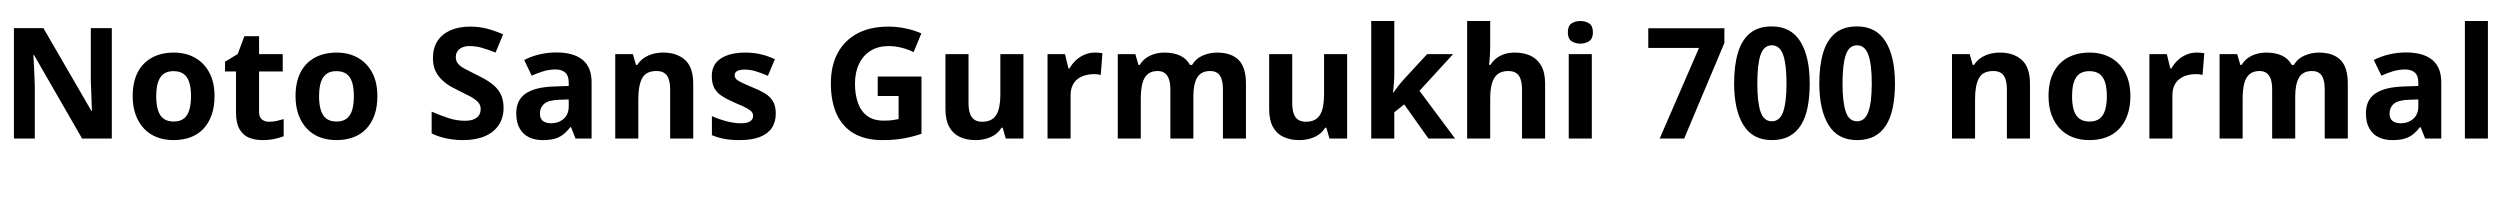 <svg xmlns="http://www.w3.org/2000/svg" xmlns:xlink="http://www.w3.org/1999/xlink" width="387.936" height="31.296"><path fill="black" d="M17.35 4.37L17.35 21.50L12.74 21.50L5.28 8.54L5.18 8.54Q5.23 9.36 5.27 10.18Q5.30 10.99 5.34 11.81Q5.38 12.62 5.40 13.44L5.40 13.44L5.40 21.50L2.16 21.50L2.16 4.37L6.74 4.37L14.18 17.21L14.26 17.21Q14.23 16.42 14.21 15.62Q14.18 14.83 14.15 14.05Q14.11 13.27 14.09 12.48L14.09 12.48L14.09 4.37L17.35 4.37ZM33.29 14.93L33.29 14.93Q33.29 16.56 32.84 17.83Q32.40 19.10 31.57 19.98Q30.74 20.86 29.57 21.30Q28.39 21.74 26.90 21.74L26.90 21.74Q25.54 21.74 24.37 21.30Q23.21 20.86 22.37 19.98Q21.53 19.10 21.06 17.83Q20.59 16.56 20.59 14.93L20.59 14.93Q20.59 12.74 21.36 11.24Q22.13 9.74 23.57 8.95Q25.01 8.16 26.98 8.16L26.98 8.16Q28.82 8.16 30.24 8.95Q31.66 9.74 32.47 11.24Q33.29 12.74 33.29 14.93ZM24.24 14.93L24.24 14.93Q24.24 16.22 24.52 17.10Q24.79 17.98 25.39 18.42Q25.99 18.86 26.95 18.86L26.95 18.86Q27.91 18.86 28.50 18.42Q29.09 17.98 29.36 17.10Q29.64 16.22 29.64 14.93L29.64 14.93Q29.64 13.63 29.36 12.77Q29.09 11.90 28.49 11.47Q27.89 11.04 26.93 11.04L26.93 11.04Q25.51 11.04 24.88 12.01Q24.24 12.98 24.24 14.93ZM41.76 18.89L41.76 18.89Q42.36 18.89 42.91 18.77Q43.46 18.65 44.02 18.48L44.02 18.48L44.02 21.14Q43.44 21.38 42.59 21.56Q41.74 21.74 40.73 21.74L40.73 21.74Q39.55 21.74 38.63 21.36Q37.70 20.98 37.16 20.03Q36.62 19.08 36.62 17.40L36.62 17.40L36.62 11.09L34.92 11.09L34.92 9.58L36.89 8.38L37.92 5.62L40.20 5.62L40.20 8.40L43.87 8.40L43.87 11.09L40.20 11.09L40.20 17.40Q40.20 18.14 40.63 18.52Q41.06 18.89 41.76 18.89ZM58.56 14.93L58.56 14.93Q58.56 16.56 58.12 17.83Q57.67 19.10 56.84 19.98Q56.02 20.86 54.84 21.30Q53.66 21.74 52.18 21.74L52.18 21.74Q50.81 21.74 49.64 21.30Q48.48 20.86 47.64 19.98Q46.80 19.10 46.33 17.83Q45.86 16.56 45.86 14.93L45.86 14.93Q45.86 12.74 46.63 11.24Q47.40 9.74 48.84 8.95Q50.28 8.16 52.25 8.16L52.25 8.16Q54.10 8.16 55.51 8.95Q56.93 9.74 57.74 11.24Q58.56 12.74 58.56 14.93ZM49.51 14.93L49.51 14.93Q49.51 16.22 49.79 17.10Q50.06 17.98 50.66 18.42Q51.26 18.86 52.22 18.86L52.22 18.86Q53.18 18.86 53.77 18.42Q54.36 17.98 54.64 17.10Q54.91 16.22 54.91 14.93L54.91 14.93Q54.91 13.63 54.64 12.77Q54.36 11.90 53.76 11.47Q53.16 11.04 52.20 11.04L52.20 11.04Q50.78 11.04 50.15 12.01Q49.51 12.98 49.51 14.93ZM78.14 16.75L78.14 16.75Q78.14 18.26 77.40 19.39Q76.66 20.52 75.25 21.13Q73.85 21.74 71.83 21.74L71.83 21.74Q70.94 21.74 70.09 21.62Q69.24 21.50 68.46 21.28Q67.68 21.05 66.98 20.71L66.98 20.71L66.98 17.33Q68.21 17.86 69.52 18.30Q70.82 18.74 72.12 18.74L72.12 18.74Q73.01 18.74 73.55 18.50Q74.09 18.26 74.34 17.86Q74.59 17.45 74.59 16.92L74.59 16.92Q74.59 16.27 74.15 15.82Q73.70 15.36 72.96 14.96Q72.22 14.57 71.26 14.11L71.26 14.11Q70.66 13.82 69.96 13.43Q69.26 13.03 68.63 12.44Q67.99 11.86 67.58 11.02Q67.18 10.18 67.18 9.00L67.18 9.00Q67.18 7.46 67.88 6.37Q68.59 5.28 69.90 4.70Q71.21 4.13 72.98 4.13L72.98 4.13Q74.33 4.13 75.54 4.44Q76.75 4.75 78.07 5.33L78.07 5.33L76.90 8.16Q75.72 7.68 74.78 7.42Q73.85 7.15 72.86 7.15L72.86 7.15Q72.19 7.15 71.71 7.37Q71.23 7.58 70.98 7.97Q70.73 8.35 70.73 8.88L70.73 8.88Q70.73 9.48 71.09 9.90Q71.45 10.32 72.17 10.70Q72.89 11.09 73.97 11.62L73.97 11.62Q75.29 12.24 76.21 12.91Q77.14 13.58 77.64 14.50Q78.14 15.41 78.14 16.75ZM86.35 8.14L86.35 8.14Q88.99 8.14 90.40 9.28Q91.80 10.42 91.80 12.77L91.80 12.77L91.80 21.50L89.30 21.50L88.61 19.73L88.51 19.73Q87.96 20.42 87.37 20.88Q86.78 21.34 86.03 21.54Q85.27 21.74 84.17 21.74L84.17 21.74Q83.02 21.74 82.09 21.30Q81.17 20.86 80.64 19.93Q80.11 19.01 80.11 17.59L80.11 17.59Q80.11 15.50 81.58 14.51Q83.04 13.51 85.97 13.42L85.97 13.42L88.25 13.34L88.25 12.77Q88.25 11.74 87.71 11.26Q87.17 10.78 86.21 10.78L86.21 10.78Q85.25 10.78 84.34 11.05Q83.42 11.33 82.51 11.74L82.51 11.74L81.34 9.31Q82.39 8.76 83.68 8.45Q84.96 8.14 86.35 8.14ZM88.25 15.43L86.86 15.48Q85.13 15.53 84.46 16.10Q83.78 16.68 83.78 17.62L83.78 17.62Q83.78 18.43 84.26 18.78Q84.74 19.13 85.51 19.13L85.51 19.13Q86.66 19.13 87.46 18.44Q88.25 17.76 88.25 16.51L88.25 16.51L88.25 15.43ZM102.91 8.16L102.91 8.16Q105.02 8.16 106.30 9.30Q107.57 10.44 107.57 12.96L107.57 12.96L107.57 21.50L103.99 21.50L103.99 13.85Q103.99 12.43 103.49 11.72Q102.98 11.02 101.88 11.02L101.88 11.02Q100.25 11.02 99.65 12.13Q99.05 13.25 99.05 15.34L99.05 15.34L99.05 21.50L95.47 21.50L95.47 8.40L98.21 8.40L98.69 10.08L98.88 10.08Q99.31 9.41 99.94 8.99Q100.56 8.57 101.33 8.36Q102.10 8.16 102.91 8.16ZM120.38 17.62L120.38 17.62Q120.38 18.94 119.76 19.86Q119.14 20.78 117.89 21.26Q116.64 21.74 114.79 21.74L114.79 21.74Q113.42 21.74 112.44 21.56Q111.46 21.38 110.47 20.98L110.47 20.98L110.47 18.02Q111.53 18.50 112.75 18.82Q113.98 19.13 114.91 19.13L114.91 19.13Q115.97 19.13 116.41 18.82Q116.86 18.50 116.86 18L116.86 18Q116.86 17.66 116.68 17.40Q116.50 17.14 115.90 16.80Q115.30 16.46 114.02 15.94L114.02 15.94Q112.80 15.41 112.01 14.89Q111.22 14.38 110.83 13.64Q110.45 12.91 110.45 11.81L110.45 11.81Q110.45 9.98 111.86 9.07Q113.28 8.16 115.63 8.16L115.63 8.16Q116.86 8.16 117.96 8.40Q119.06 8.64 120.24 9.19L120.24 9.19L119.16 11.76Q118.20 11.35 117.34 11.08Q116.47 10.80 115.58 10.80L115.58 10.80Q114.79 10.80 114.40 11.02Q114.00 11.23 114.00 11.66L114.00 11.66Q114.00 11.98 114.20 12.23Q114.41 12.48 115.00 12.77Q115.58 13.06 116.74 13.54L116.74 13.54Q117.86 13.99 118.68 14.48Q119.50 14.98 119.94 15.71Q120.38 16.44 120.38 17.62ZM136.20 14.90L136.20 11.88L142.99 11.88L142.99 20.76Q141.65 21.22 140.20 21.48Q138.74 21.74 136.90 21.74L136.90 21.74Q134.35 21.74 132.56 20.74Q130.78 19.73 129.85 17.76Q128.93 15.79 128.93 12.91L128.93 12.91Q128.93 10.22 129.97 8.26Q131.02 6.29 133.01 5.21Q135 4.13 137.88 4.13L137.88 4.13Q139.25 4.13 140.57 4.42Q141.89 4.70 142.97 5.18L142.97 5.18L141.77 8.09Q140.98 7.68 139.97 7.42Q138.96 7.15 137.86 7.15L137.86 7.15Q136.27 7.15 135.11 7.87Q133.94 8.59 133.31 9.90Q132.67 11.21 132.67 12.98L132.67 12.98Q132.67 14.66 133.13 15.96Q133.58 17.26 134.57 17.99Q135.55 18.72 137.14 18.72L137.14 18.72Q137.90 18.72 138.44 18.65Q138.98 18.58 139.44 18.48L139.44 18.48L139.44 14.90L136.20 14.90ZM155.23 8.40L158.81 8.40L158.81 21.50L156.07 21.50L155.59 19.82L155.40 19.82Q154.99 20.50 154.36 20.92Q153.72 21.34 152.95 21.54Q152.18 21.74 151.37 21.74L151.37 21.74Q149.98 21.74 148.92 21.24Q147.86 20.74 147.29 19.68Q146.71 18.62 146.71 16.94L146.71 16.94L146.71 8.40L150.29 8.40L150.29 16.06Q150.29 17.45 150.79 18.17Q151.30 18.89 152.40 18.89L152.40 18.89Q153.50 18.89 154.12 18.38Q154.73 17.88 154.98 16.92Q155.23 15.96 155.23 14.57L155.23 14.57L155.23 8.40ZM169.87 8.16L169.87 8.16Q170.14 8.16 170.50 8.18Q170.86 8.21 171.07 8.26L171.07 8.26L170.81 11.62Q170.64 11.57 170.32 11.53Q169.99 11.50 169.75 11.50L169.75 11.50Q169.06 11.50 168.41 11.68Q167.76 11.86 167.24 12.24Q166.73 12.62 166.43 13.26Q166.13 13.90 166.13 14.83L166.13 14.83L166.13 21.50L162.55 21.50L162.55 8.40L165.26 8.40L165.79 10.61L165.96 10.61Q166.34 9.94 166.92 9.38Q167.50 8.83 168.25 8.50Q169.01 8.16 169.87 8.16ZM188.83 8.16L188.83 8.16Q191.06 8.16 192.20 9.30Q193.34 10.44 193.34 12.96L193.34 12.96L193.34 21.50L189.77 21.50L189.77 13.85Q189.77 12.43 189.29 11.72Q188.81 11.02 187.80 11.02L187.80 11.02Q186.38 11.02 185.78 12.02Q185.18 13.03 185.18 14.93L185.18 14.93L185.18 21.50L181.61 21.50L181.61 13.85Q181.61 12.91 181.39 12.29Q181.18 11.66 180.74 11.34Q180.31 11.02 179.64 11.02L179.64 11.02Q178.66 11.02 178.08 11.52Q177.50 12.02 177.26 12.98Q177.02 13.94 177.02 15.34L177.02 15.34L177.02 21.50L173.45 21.50L173.45 8.40L176.18 8.40L176.66 10.08L176.86 10.08Q177.26 9.41 177.86 8.99Q178.46 8.57 179.20 8.36Q179.93 8.16 180.67 8.16L180.67 8.16Q182.11 8.16 183.12 8.63Q184.13 9.10 184.66 10.08L184.66 10.08L184.97 10.08Q185.57 9.07 186.64 8.62Q187.70 8.16 188.83 8.16ZM205.46 8.40L209.04 8.40L209.04 21.50L206.30 21.50L205.82 19.82L205.63 19.82Q205.22 20.50 204.59 20.92Q203.95 21.34 203.18 21.54Q202.42 21.74 201.60 21.74L201.60 21.74Q200.21 21.74 199.15 21.24Q198.10 20.74 197.52 19.68Q196.94 18.62 196.94 16.94L196.94 16.94L196.94 8.40L200.52 8.40L200.52 16.06Q200.52 17.45 201.02 18.17Q201.53 18.89 202.63 18.89L202.63 18.89Q203.74 18.89 204.35 18.38Q204.96 17.88 205.21 16.92Q205.46 15.96 205.46 14.57L205.46 14.57L205.46 8.40ZM216.36 3.26L216.36 11.42Q216.36 12.17 216.30 12.90Q216.24 13.63 216.17 14.38L216.17 14.38L216.22 14.38Q216.46 14.04 216.71 13.70Q216.96 13.37 217.22 13.03Q217.49 12.70 217.78 12.38L217.78 12.38L221.45 8.40L225.48 8.40L220.27 14.09L225.79 21.50L221.66 21.50L217.90 16.20L216.36 17.42L216.36 21.50L212.78 21.50L212.78 3.26L216.36 3.26ZM231.24 3.26L231.24 6.98Q231.24 7.94 231.18 8.83Q231.12 9.72 231.07 10.08L231.07 10.08L231.26 10.08Q231.70 9.41 232.27 8.99Q232.85 8.57 233.56 8.36Q234.26 8.16 235.06 8.16L235.06 8.16Q236.47 8.16 237.53 8.66Q238.58 9.17 239.17 10.22Q239.76 11.28 239.76 12.96L239.76 12.96L239.76 21.50L236.18 21.50L236.18 13.85Q236.18 12.43 235.67 11.72Q235.15 11.02 234.07 11.02L234.07 11.02Q232.99 11.02 232.38 11.52Q231.77 12.02 231.50 12.98Q231.24 13.94 231.24 15.34L231.24 15.34L231.24 21.50L227.66 21.50L227.66 3.26L231.24 3.26ZM243.43 8.40L247.01 8.40L247.01 21.50L243.43 21.50L243.43 8.40ZM245.23 3.26L245.23 3.26Q246.02 3.26 246.60 3.64Q247.18 4.01 247.18 5.02L247.18 5.02Q247.18 6.00 246.60 6.38Q246.02 6.77 245.23 6.77L245.23 6.77Q244.42 6.77 243.85 6.38Q243.29 6.00 243.29 5.02L243.29 5.02Q243.29 4.01 243.85 3.64Q244.42 3.26 245.23 3.26ZM257.54 21.50L263.64 7.44L255.77 7.44L255.77 4.39L267.58 4.39L267.58 6.67L261.34 21.50L257.54 21.50ZM274.94 21.74L274.94 21.74Q271.97 21.74 270.53 19.40Q269.09 17.06 269.09 12.94L269.09 12.94Q269.09 10.18 269.68 8.20Q270.26 6.22 271.55 5.16Q272.83 4.10 274.94 4.10L274.94 4.10Q277.90 4.10 279.36 6.43Q280.82 8.76 280.82 12.94L280.82 12.94Q280.82 15 280.50 16.63Q280.18 18.26 279.47 19.40Q278.76 20.54 277.64 21.14Q276.53 21.74 274.94 21.74ZM274.94 18.82L274.94 18.82Q276.17 18.82 276.70 17.35Q277.22 15.89 277.22 12.94L277.22 12.94Q277.22 9.98 276.70 8.51Q276.17 7.03 274.94 7.03L274.94 7.03Q273.70 7.03 273.19 8.52Q272.69 10.01 272.69 12.94L272.69 12.94Q272.69 15.86 273.19 17.34Q273.70 18.82 274.94 18.82ZM288.17 21.74L288.17 21.74Q285.19 21.74 283.75 19.40Q282.31 17.06 282.31 12.94L282.31 12.94Q282.31 10.18 282.90 8.20Q283.49 6.22 284.77 5.16Q286.06 4.10 288.17 4.10L288.17 4.10Q291.12 4.10 292.58 6.43Q294.05 8.76 294.05 12.94L294.05 12.94Q294.05 15 293.72 16.63Q293.40 18.26 292.69 19.40Q291.98 20.54 290.87 21.14Q289.75 21.74 288.17 21.74ZM288.17 18.82L288.17 18.82Q289.39 18.82 289.92 17.35Q290.45 15.89 290.45 12.94L290.45 12.94Q290.45 9.98 289.92 8.51Q289.39 7.03 288.17 7.03L288.17 7.03Q286.92 7.03 286.42 8.52Q285.91 10.01 285.91 12.94L285.91 12.94Q285.91 15.86 286.42 17.34Q286.92 18.82 288.17 18.82ZM310.34 8.16L310.34 8.16Q312.46 8.16 313.73 9.30Q315.00 10.44 315.00 12.96L315.00 12.96L315.00 21.50L311.42 21.50L311.42 13.85Q311.42 12.43 310.92 11.72Q310.42 11.02 309.31 11.02L309.31 11.02Q307.68 11.02 307.08 12.13Q306.48 13.25 306.48 15.34L306.48 15.34L306.48 21.50L302.90 21.50L302.90 8.40L305.64 8.40L306.12 10.08L306.31 10.08Q306.74 9.41 307.37 8.99Q307.99 8.57 308.76 8.36Q309.53 8.16 310.34 8.16ZM330.58 14.93L330.58 14.93Q330.58 16.56 330.13 17.83Q329.69 19.10 328.86 19.98Q328.03 20.86 326.86 21.30Q325.68 21.74 324.19 21.74L324.19 21.74Q322.82 21.74 321.66 21.30Q320.50 20.86 319.66 19.98Q318.82 19.10 318.35 17.83Q317.88 16.56 317.88 14.93L317.88 14.93Q317.88 12.74 318.65 11.24Q319.42 9.74 320.86 8.95Q322.30 8.16 324.26 8.16L324.26 8.16Q326.11 8.16 327.53 8.95Q328.94 9.74 329.76 11.24Q330.58 12.74 330.58 14.93ZM321.53 14.93L321.53 14.93Q321.53 16.22 321.80 17.10Q322.08 17.98 322.68 18.42Q323.28 18.86 324.24 18.86L324.24 18.86Q325.20 18.86 325.79 18.42Q326.38 17.98 326.65 17.10Q326.93 16.22 326.93 14.93L326.93 14.93Q326.93 13.63 326.65 12.77Q326.38 11.90 325.78 11.47Q325.18 11.04 324.22 11.04L324.22 11.04Q322.80 11.04 322.16 12.01Q321.53 12.98 321.53 14.93ZM340.85 8.16L340.85 8.16Q341.11 8.16 341.47 8.18Q341.83 8.21 342.05 8.26L342.05 8.26L341.78 11.62Q341.62 11.57 341.29 11.53Q340.97 11.50 340.73 11.50L340.73 11.50Q340.03 11.50 339.38 11.68Q338.74 11.86 338.22 12.24Q337.70 12.62 337.40 13.26Q337.10 13.90 337.10 14.83L337.10 14.83L337.10 21.50L333.53 21.50L333.53 8.40L336.24 8.40L336.77 10.61L336.94 10.61Q337.32 9.94 337.90 9.38Q338.47 8.83 339.23 8.50Q339.98 8.16 340.85 8.16ZM359.81 8.16L359.81 8.16Q362.04 8.16 363.18 9.30Q364.32 10.44 364.32 12.96L364.32 12.96L364.32 21.50L360.74 21.50L360.74 13.85Q360.74 12.43 360.26 11.72Q359.78 11.02 358.78 11.02L358.78 11.02Q357.36 11.02 356.76 12.02Q356.16 13.03 356.16 14.93L356.16 14.93L356.16 21.50L352.58 21.50L352.58 13.85Q352.58 12.91 352.37 12.29Q352.15 11.66 351.72 11.34Q351.29 11.02 350.62 11.02L350.62 11.02Q349.63 11.02 349.06 11.52Q348.48 12.02 348.24 12.98Q348.00 13.94 348.00 15.34L348.00 15.34L348.00 21.50L344.42 21.50L344.42 8.40L347.16 8.40L347.64 10.08L347.83 10.08Q348.24 9.41 348.84 8.99Q349.44 8.57 350.17 8.36Q350.90 8.16 351.65 8.16L351.65 8.16Q353.09 8.16 354.10 8.63Q355.10 9.10 355.63 10.08L355.63 10.08L355.94 10.08Q356.54 9.07 357.61 8.62Q358.68 8.16 359.81 8.16ZM373.37 8.14L373.37 8.14Q376.01 8.14 377.41 9.28Q378.82 10.42 378.82 12.77L378.82 12.77L378.82 21.50L376.32 21.50L375.62 19.73L375.53 19.73Q374.98 20.42 374.39 20.88Q373.80 21.34 373.04 21.54Q372.29 21.74 371.18 21.74L371.18 21.74Q370.03 21.74 369.11 21.30Q368.18 20.86 367.66 19.93Q367.13 19.01 367.13 17.59L367.13 17.59Q367.13 15.50 368.59 14.51Q370.06 13.51 372.98 13.42L372.98 13.42L375.26 13.34L375.26 12.77Q375.26 11.74 374.72 11.26Q374.18 10.78 373.22 10.78L373.22 10.78Q372.26 10.78 371.35 11.05Q370.44 11.33 369.53 11.74L369.53 11.74L368.35 9.31Q369.41 8.76 370.69 8.45Q371.98 8.14 373.37 8.14ZM375.26 15.43L373.87 15.48Q372.14 15.53 371.47 16.10Q370.80 16.68 370.80 17.62L370.80 17.62Q370.80 18.43 371.28 18.78Q371.76 19.13 372.53 19.13L372.53 19.13Q373.68 19.13 374.47 18.44Q375.26 17.76 375.26 16.51L375.26 16.51L375.26 15.43ZM386.06 3.26L386.06 21.50L382.49 21.50L382.49 3.26L386.06 3.26Z"/></svg>